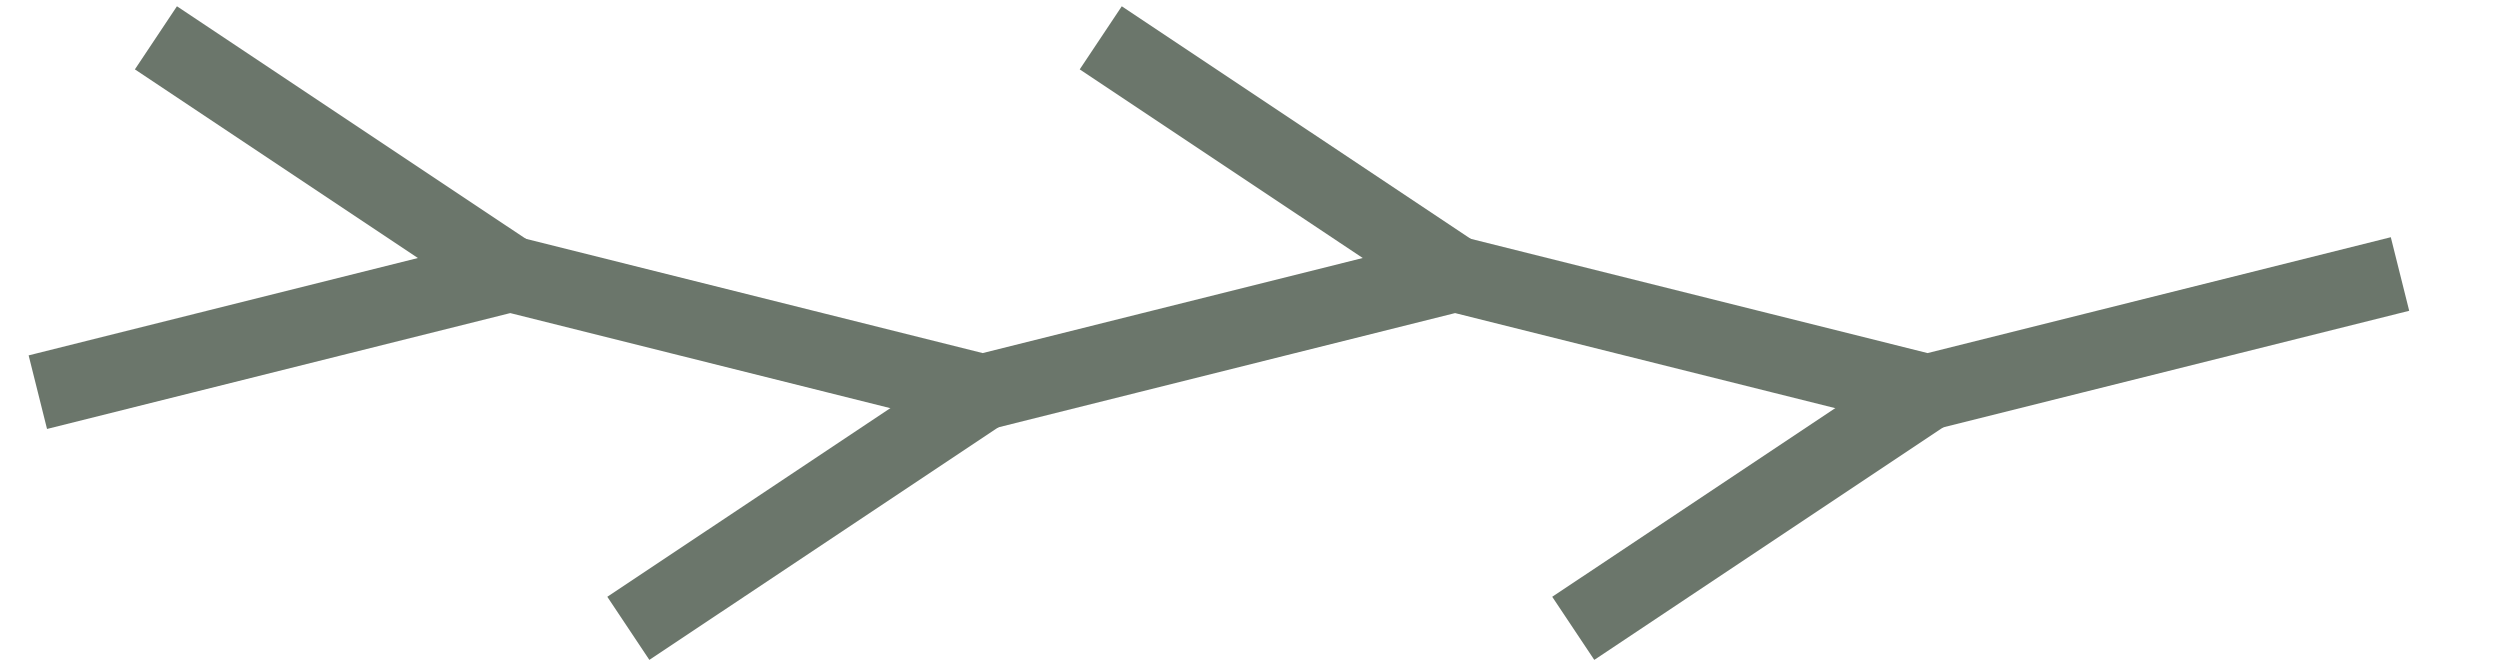 <?xml version="1.0" encoding="UTF-8" standalone="no"?>
<!DOCTYPE svg PUBLIC "-//W3C//DTD SVG 1.1//EN" "http://www.w3.org/Graphics/SVG/1.1/DTD/svg11.dtd">
<svg width="100%" height="100%" viewBox="0 0 30 8" version="1.1" xmlns="http://www.w3.org/2000/svg" xmlns:xlink="http://www.w3.org/1999/xlink" xml:space="preserve" xmlns:serif="http://www.serif.com/" style="fill-rule:evenodd;clip-rule:evenodd;stroke-linejoin:round;">
    <rect x="0.454" y="0.454" width="28.346" height="7.087" style="fill:none;"/>
    <rect x="0.454" y="0.454" width="28.346" height="7.087" style="fill:none;"/>
    <g>
        <path d="M0.454,4.706L6.123,3.288L11.792,4.706L17.461,3.288L23.131,4.706L28.8,3.288" style="fill:none;stroke:rgb(107,118,107);stroke-width:0.91px;"/>
        <path d="M1.871,0.454L6.123,3.288" style="fill:none;stroke:rgb(107,118,107);stroke-width:0.91px;"/>
        <path d="M7.54,7.54L11.792,4.706" style="fill:none;stroke:rgb(107,118,107);stroke-width:0.91px;"/>
        <path d="M13.209,0.454L17.461,3.288" style="fill:none;stroke:rgb(107,118,107);stroke-width:0.91px;"/>
        <path d="M18.879,7.54L23.131,4.706" style="fill:none;stroke:rgb(107,118,107);stroke-width:0.91px;"/>
    </g>
    <circle cx="14.627" cy="3.997" r="2.835" style="fill:none;"/>
</svg>
